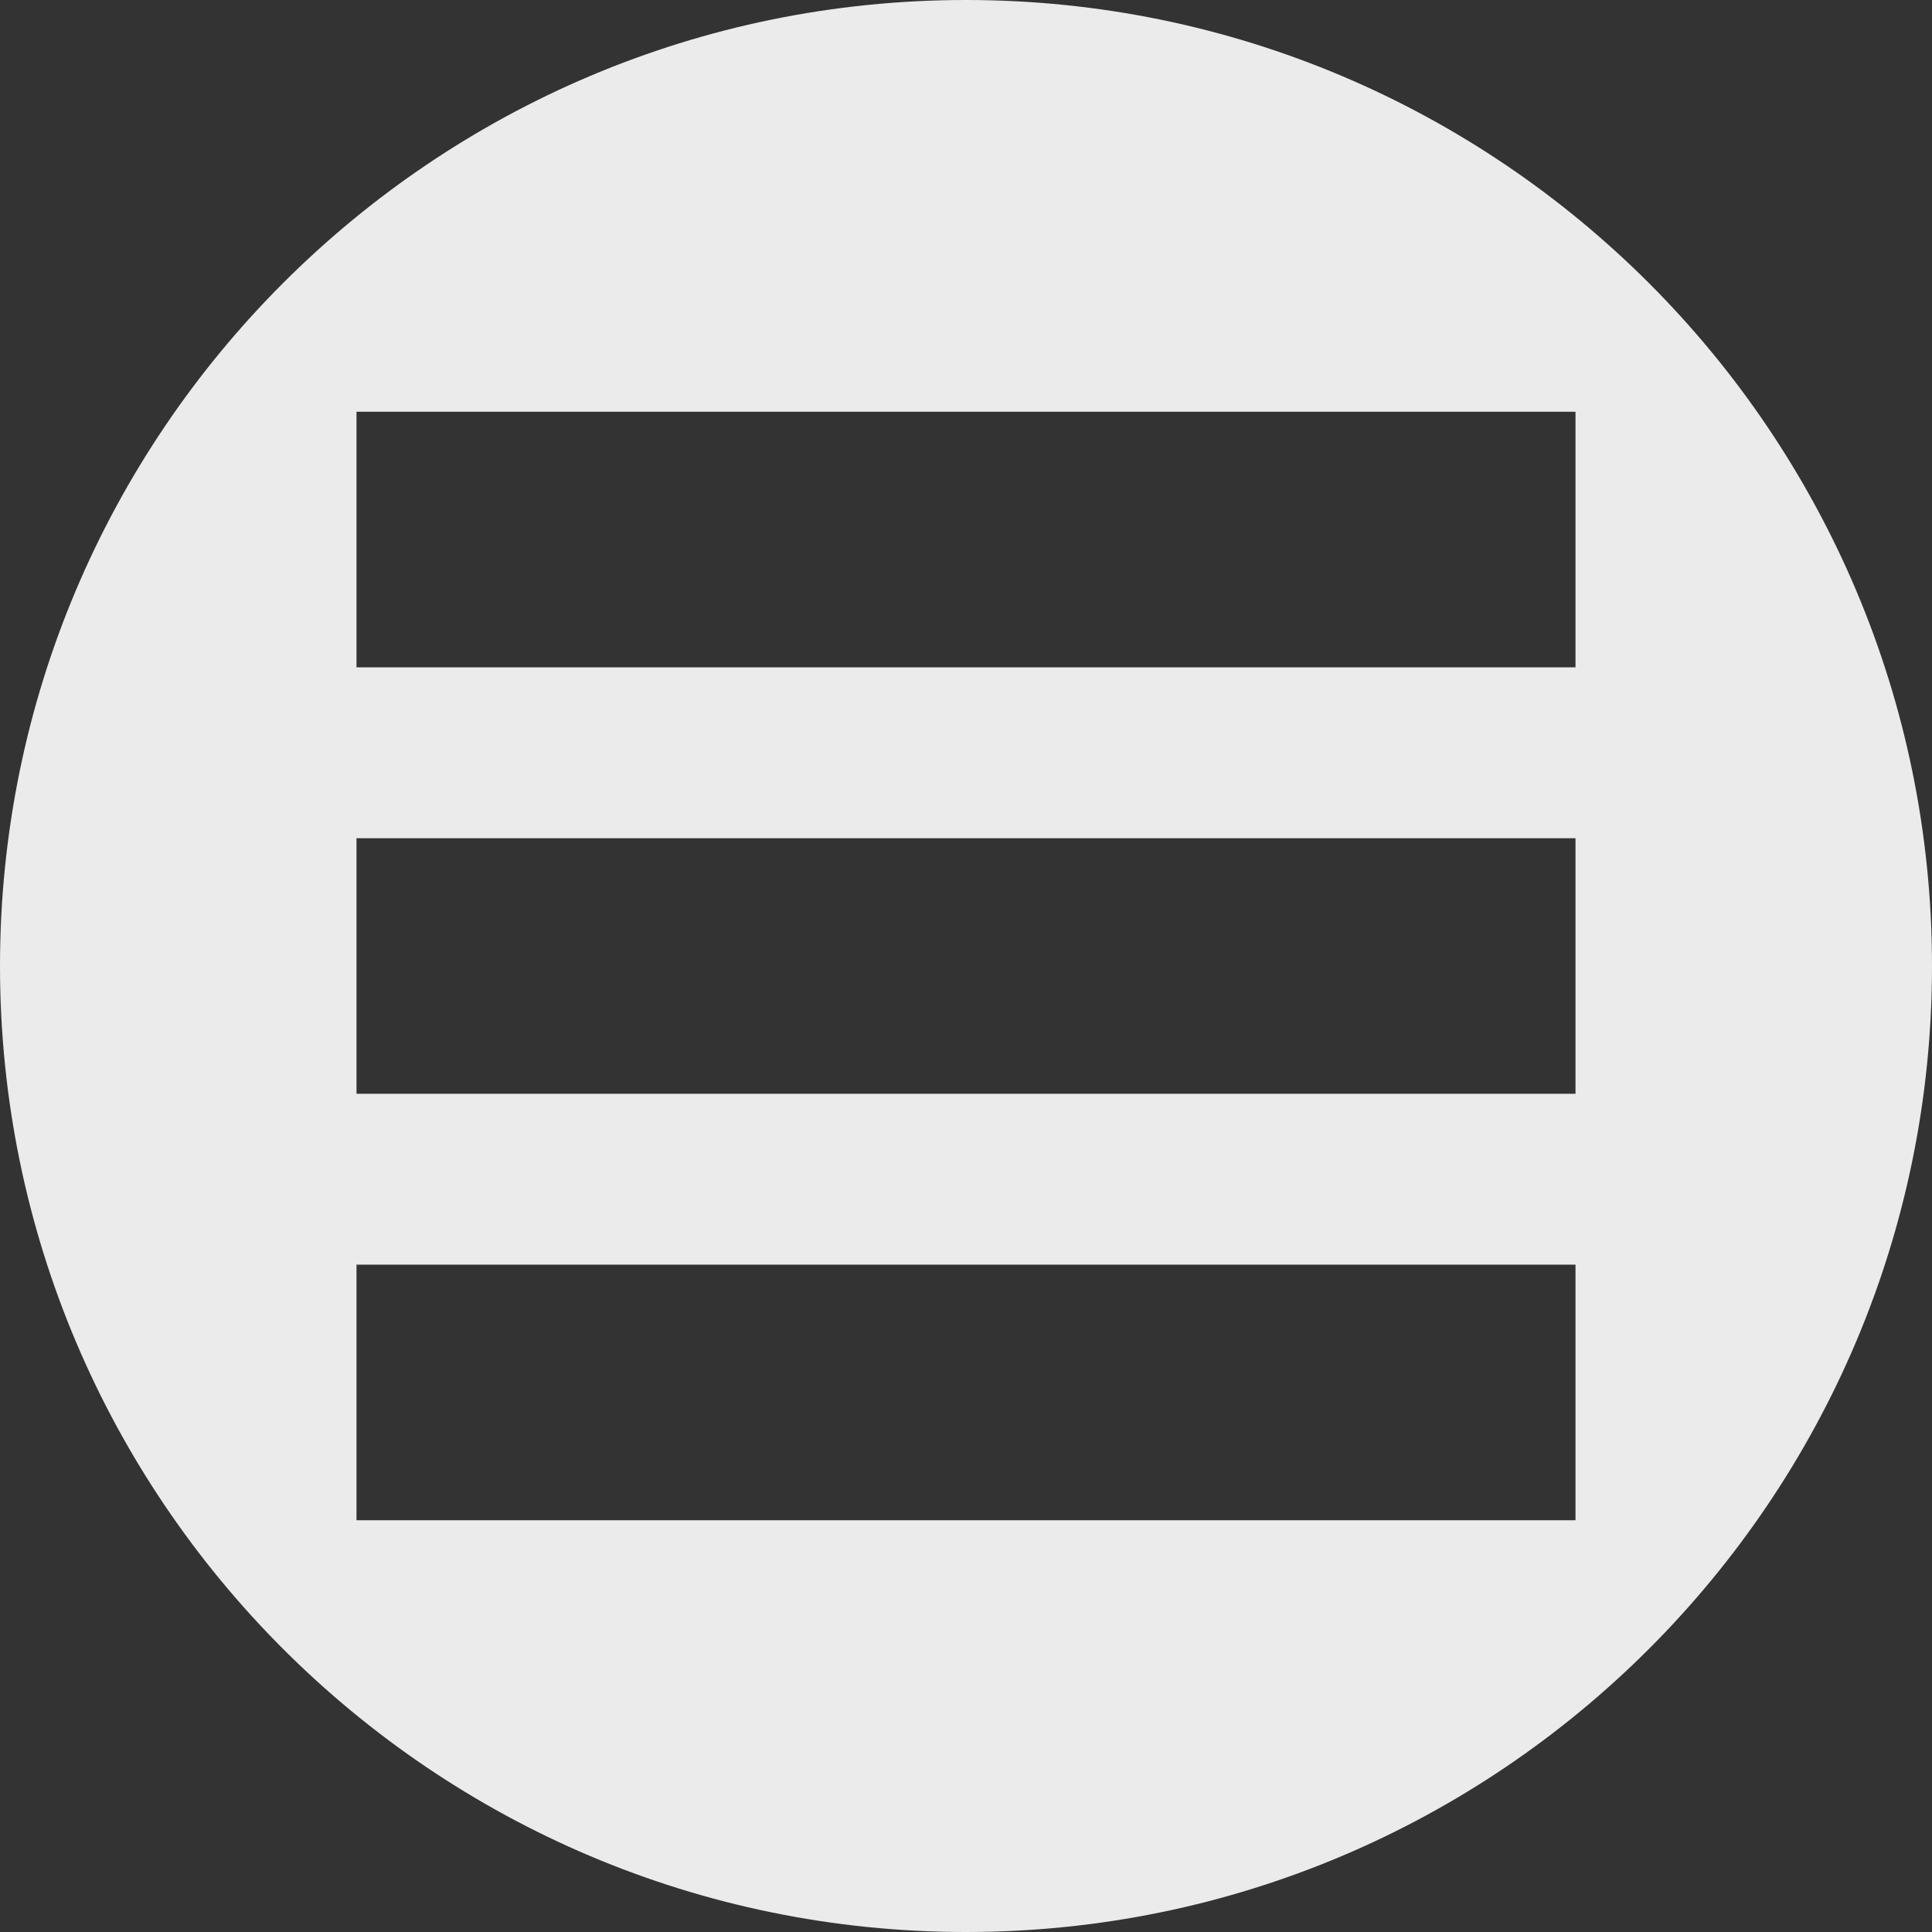 <?xml version="1.0" encoding="UTF-8" standalone="no"?>
<!DOCTYPE svg PUBLIC "-//W3C//DTD SVG 1.1//EN" "http://www.w3.org/Graphics/SVG/1.1/DTD/svg11.dtd">
<svg width="100%" height="100%" viewBox="0 0 42 42" version="1.1" xmlns="http://www.w3.org/2000/svg" xmlns:xlink="http://www.w3.org/1999/xlink" xml:space="preserve" xmlns:serif="http://www.serif.com/" style="fill-rule:evenodd;clip-rule:evenodd;stroke-linejoin:round;stroke-miterlimit:2;">
    <rect x="0" y="0" width="42" height="42" fill="#333333" stroke="none"/>
    <g transform="matrix(1,0,0,1,-3,-109)">
        <g transform="matrix(1,0,0,1,0,105)">
            <g transform="matrix(1,0,0,1,0,-105)">
                <path d="M24,109C35.59,109 45,118.41 45,130C45,141.59 35.59,151 24,151C12.41,151 3,141.59 3,130C3,118.41 12.41,109 24,109ZM37.25,136.493L10.75,136.493L10.75,142.049L37.25,142.049L37.25,136.493ZM37.25,127.222L10.75,127.222L10.75,132.778L37.25,132.778L37.25,127.222ZM37.25,117.951L10.75,117.951L10.75,123.507L37.25,123.507L37.25,117.951Z" style="fill:rgb(235,235,235);"/>
            </g>
        </g>
    </g>
</svg>

